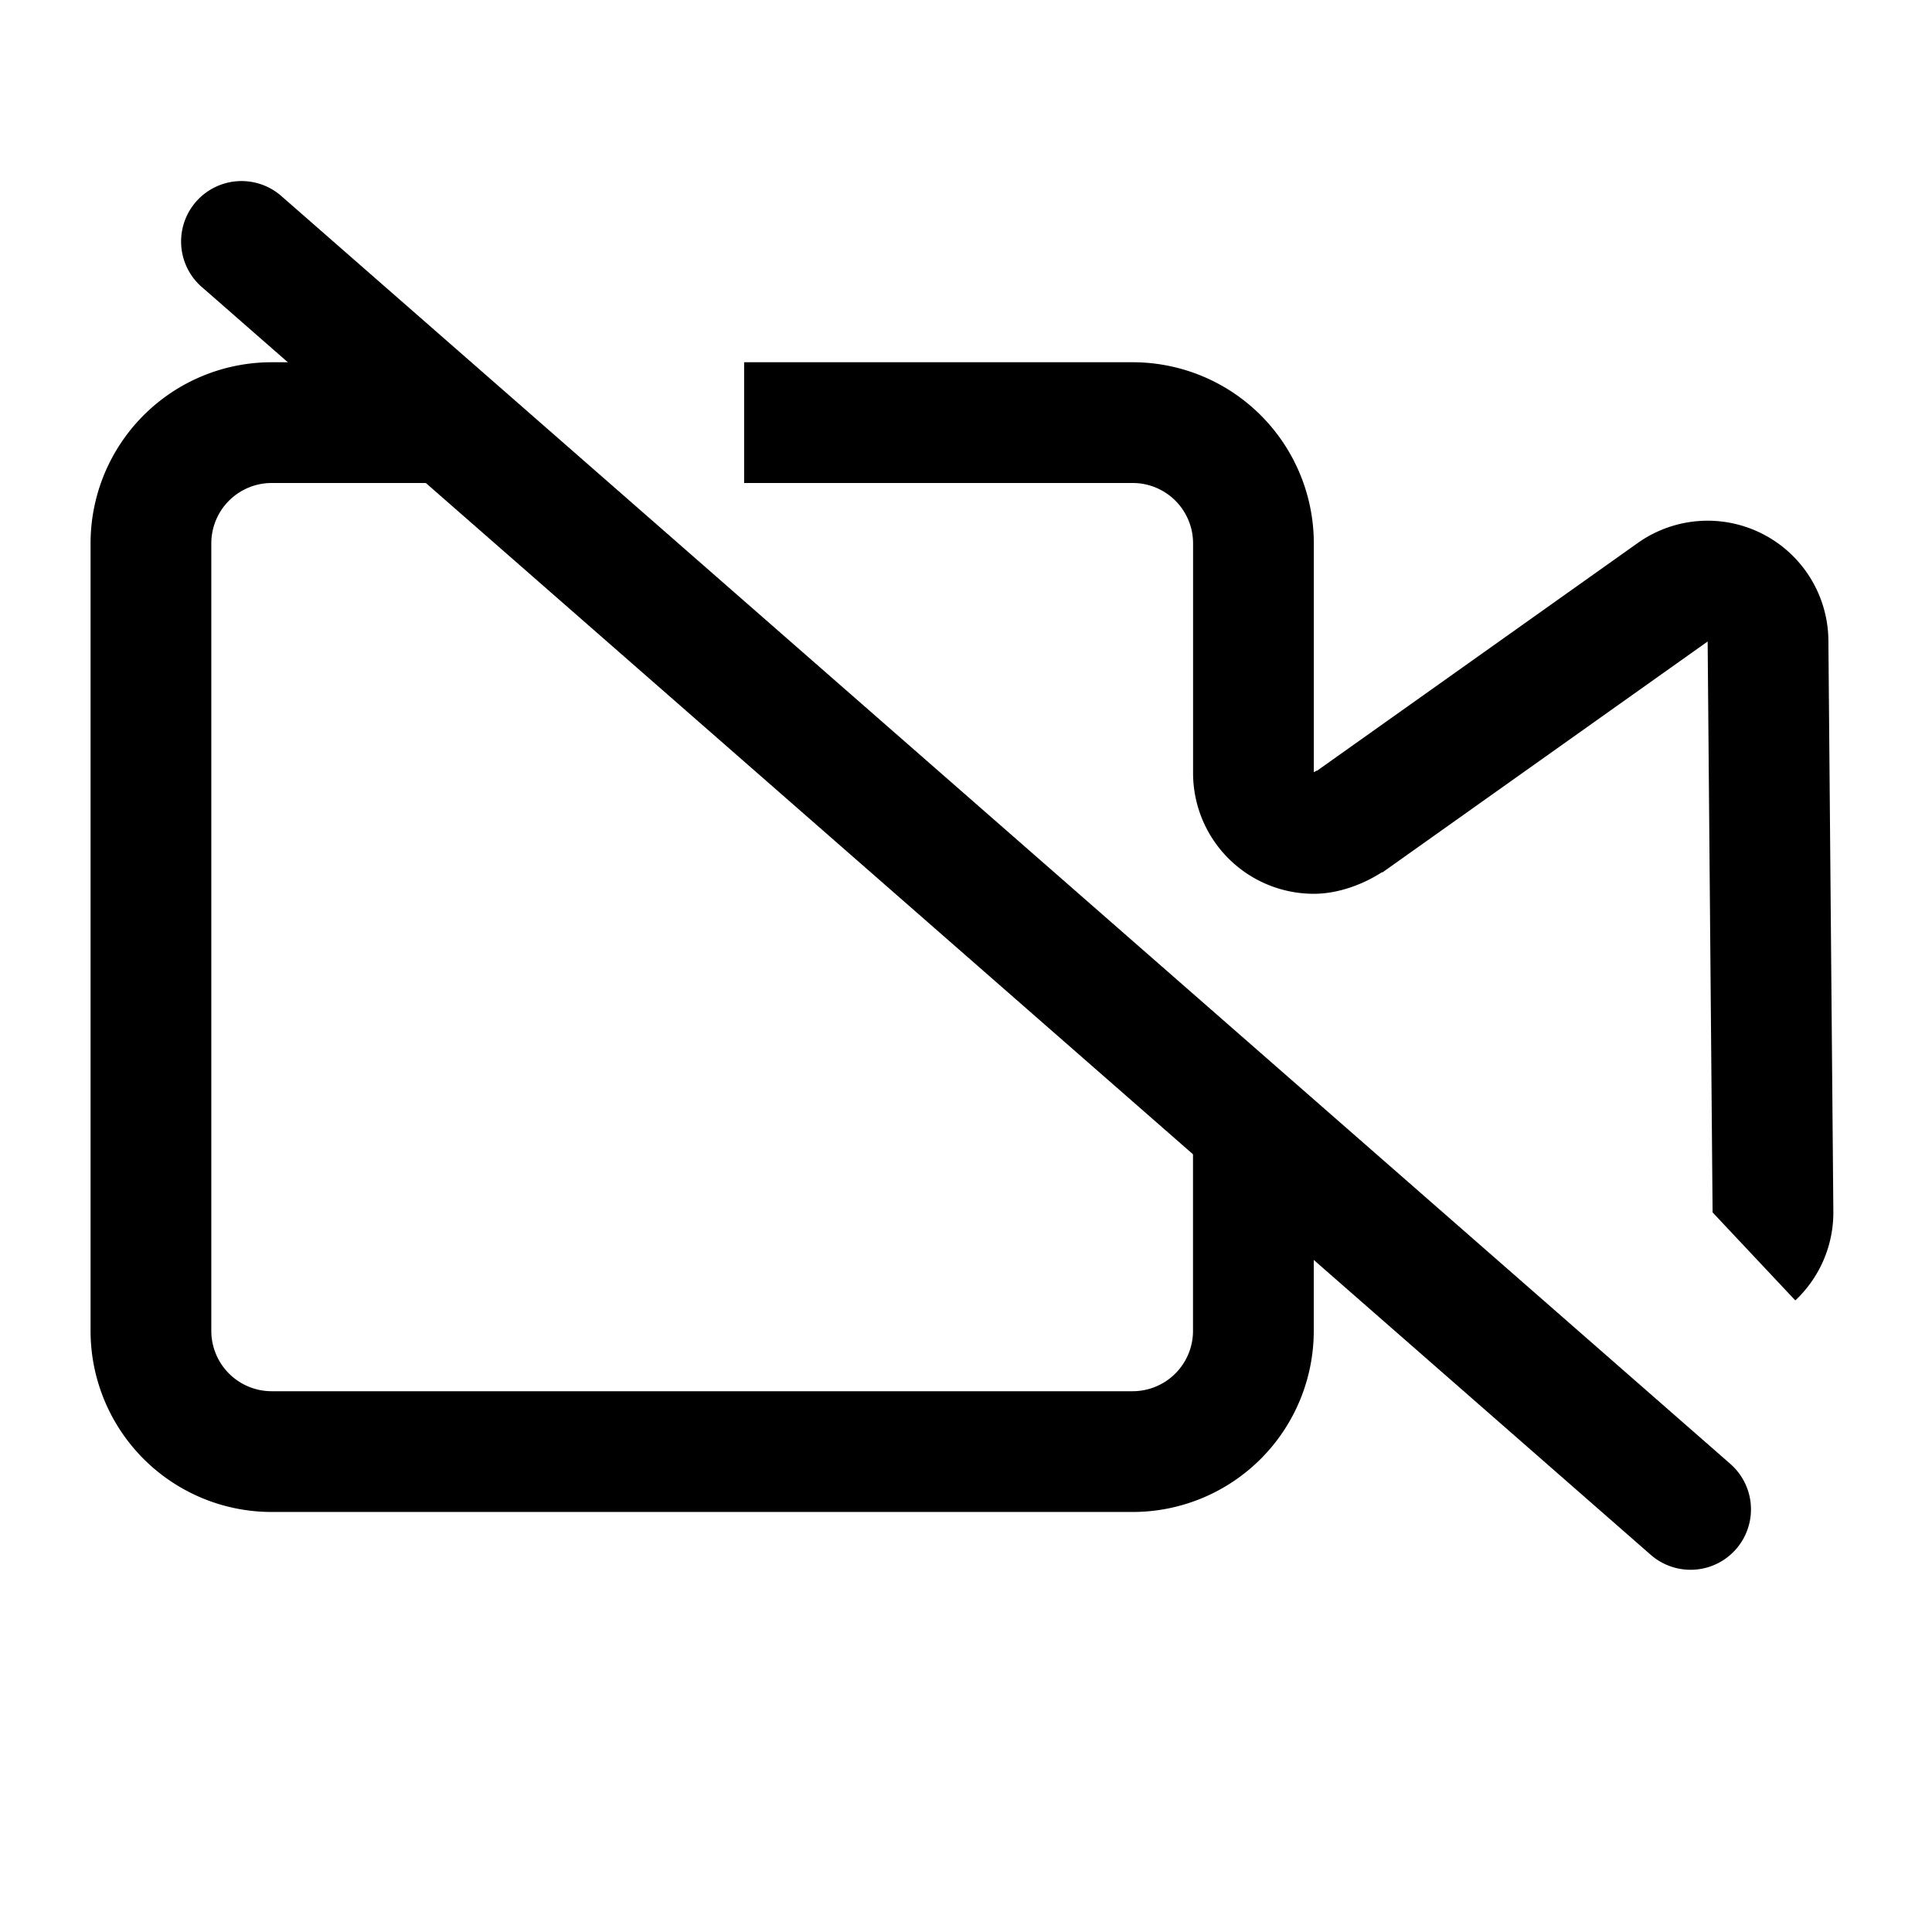 <svg class="svg-icon" style="width: 1em; height: 1em;vertical-align: middle;fill: currentColor;overflow: hidden;"
  viewBox="0 0 1024 1024" version="1.1" xmlns="http://www.w3.org/2000/svg">
  <path d="M106.912 152.096A32 32 0 1 1 149.12 103.904l768 672a32 32 0 0 1-42.176 48.192l-768-672z" />
  <path
    d="M732.672 462.4l-37.056-52.16 172.416-122.432a64 64 0 0 1 101.056 51.648l2.624 302.592a63.904 63.904 0 0 1-20.16 47.2l-43.84-46.656-2.624-302.592-172.416 122.432z m-34.72-54.016l35.616 53.184c-10.752 7.2-24.32 12.16-37.216 12.16a64 64 0 0 1-64-64V288a32 32 0 0 0-32-32h-205.952V192h205.952a96 96 0 0 1 96 96v121.28c0.416-0.224 1.088-0.544 1.6-0.896zM632.32 608h64v97.376a96 96 0 0 1-96 96H144a96 96 0 0 1-96-96V288a96 96 0 0 1 96-96h96v64h-96a32 32 0 0 0-32 32v417.376a32 32 0 0 0 32 32h456.32a32 32 0 0 0 32-32V608z" />
</svg>